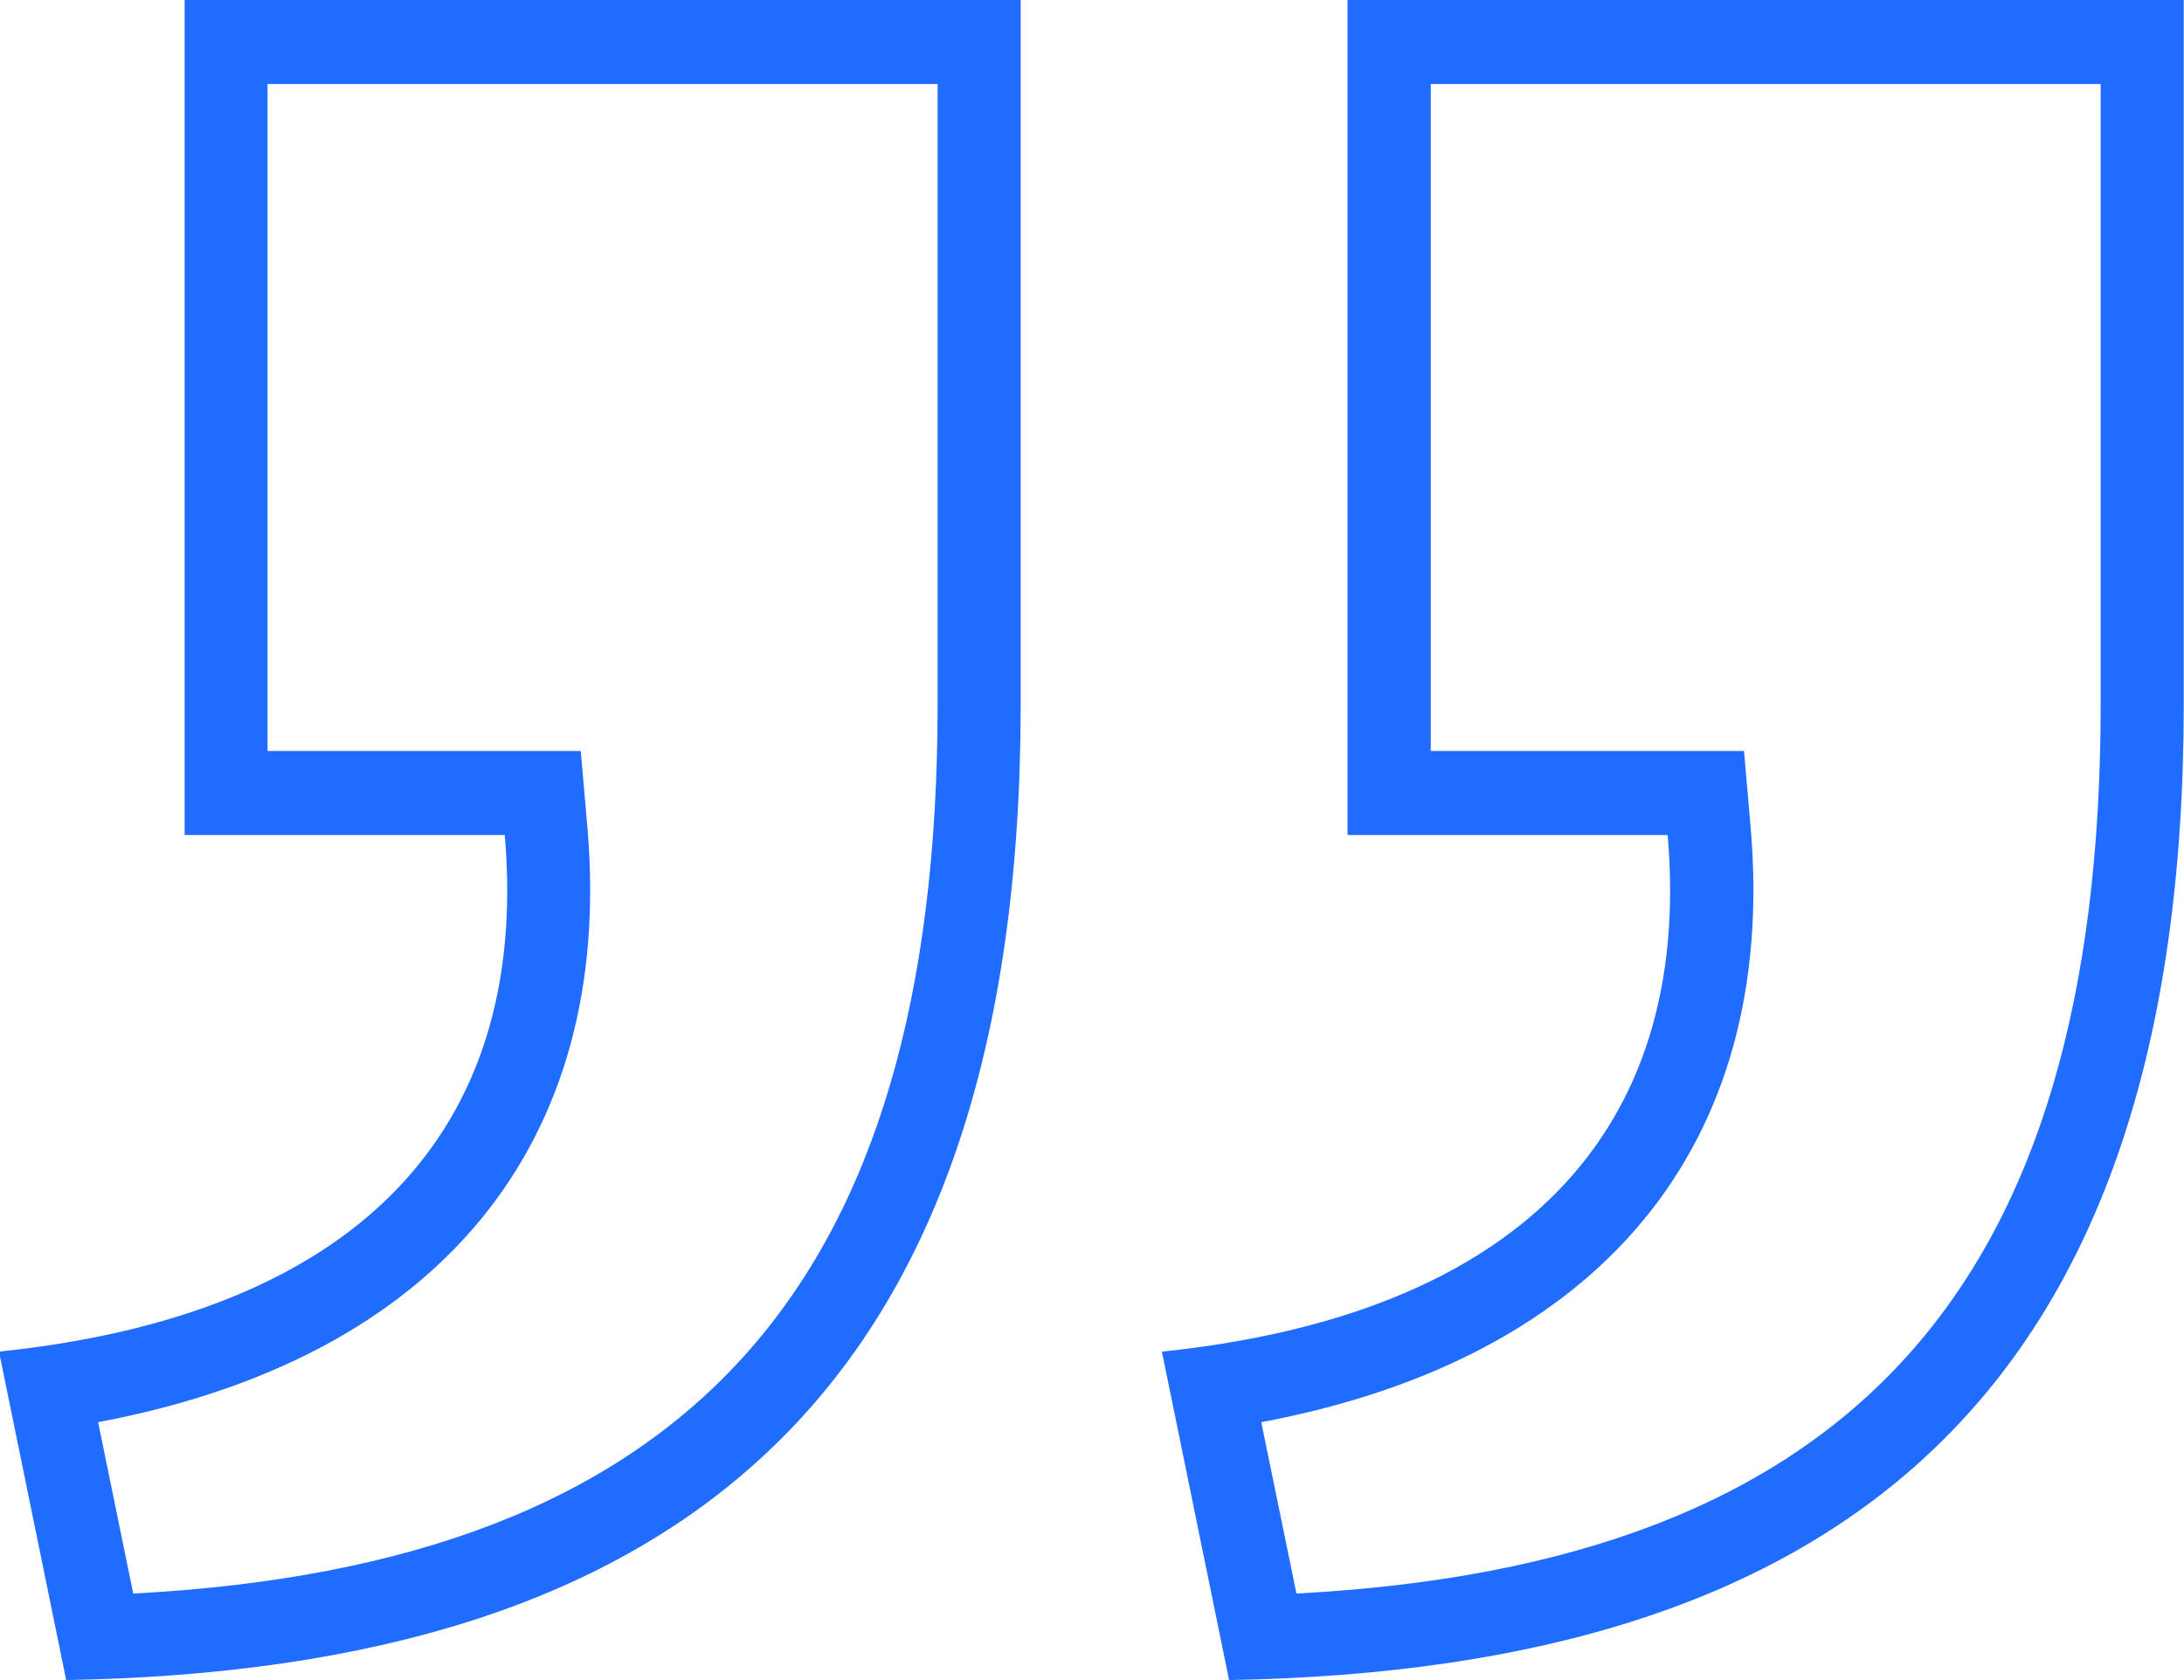 <svg xmlns="http://www.w3.org/2000/svg" width="26" height="20" viewBox="0 0 26 20">
<defs>
    <style>
      .cls-1 {
        fill: #206cff;
        fill-rule: evenodd;
      }
    </style>
  </defs>
  <path id="icon" class="cls-1" d="M460.524,4703.97l-0.418-2.04c4.041-.76,6.151-3.3,5.825-7.08l-0.079-.91h-3.729V4686H470.1v7.38c0,6.94-2.961,10.24-9.574,10.59m-0.8,1.03c7.307-.13,11.363-3.42,11.363-11.62V4685h-9.953v9.94h3.811c0.306,3.54-1.78,5.71-6.021,6.15l0.8,3.91h0Zm14.646-1.03-0.419-2.04c4.042-.76,6.152-3.3,5.826-7.08l-0.079-.91h-3.729V4686h7.975v7.38c0,6.94-2.961,10.24-9.574,10.59m-0.8,1.03c7.307-.13,11.363-3.42,11.363-11.62V4685H474.98v9.94h3.811c0.305,3.54-1.78,5.71-6.021,6.15l0.8,3.91h0Z" transform="translate(-458.938 -4685)"/>
</svg>
